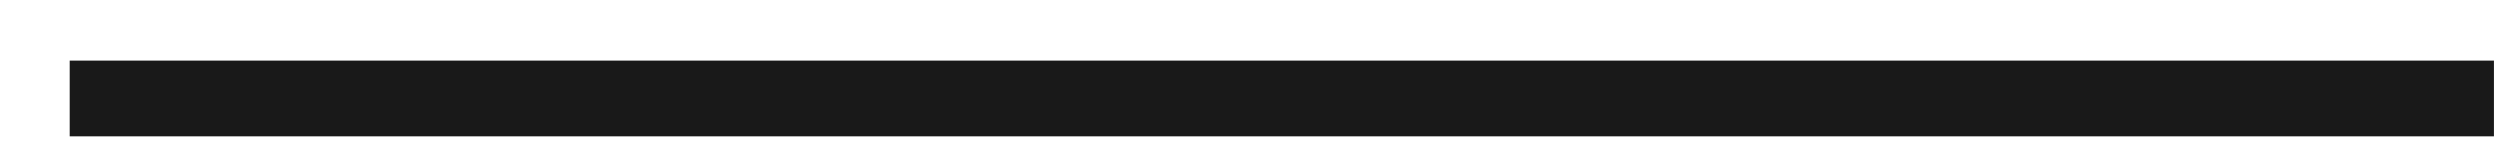 <svg width="33" height="2" viewBox="0 0 33 2" fill="none" xmlns="http://www.w3.org/2000/svg">
<g clip-path="url(#clip0_36_705)">
<rect x="0.92" y="0.8" width="32" height="1" fill="#191919"/>
</g>
<defs>
<clipPath id="clip0_36_705">
<rect width="32" height="1" fill="white" transform="translate(0.92 0.8)"/>
</clipPath>
</defs>
</svg>
